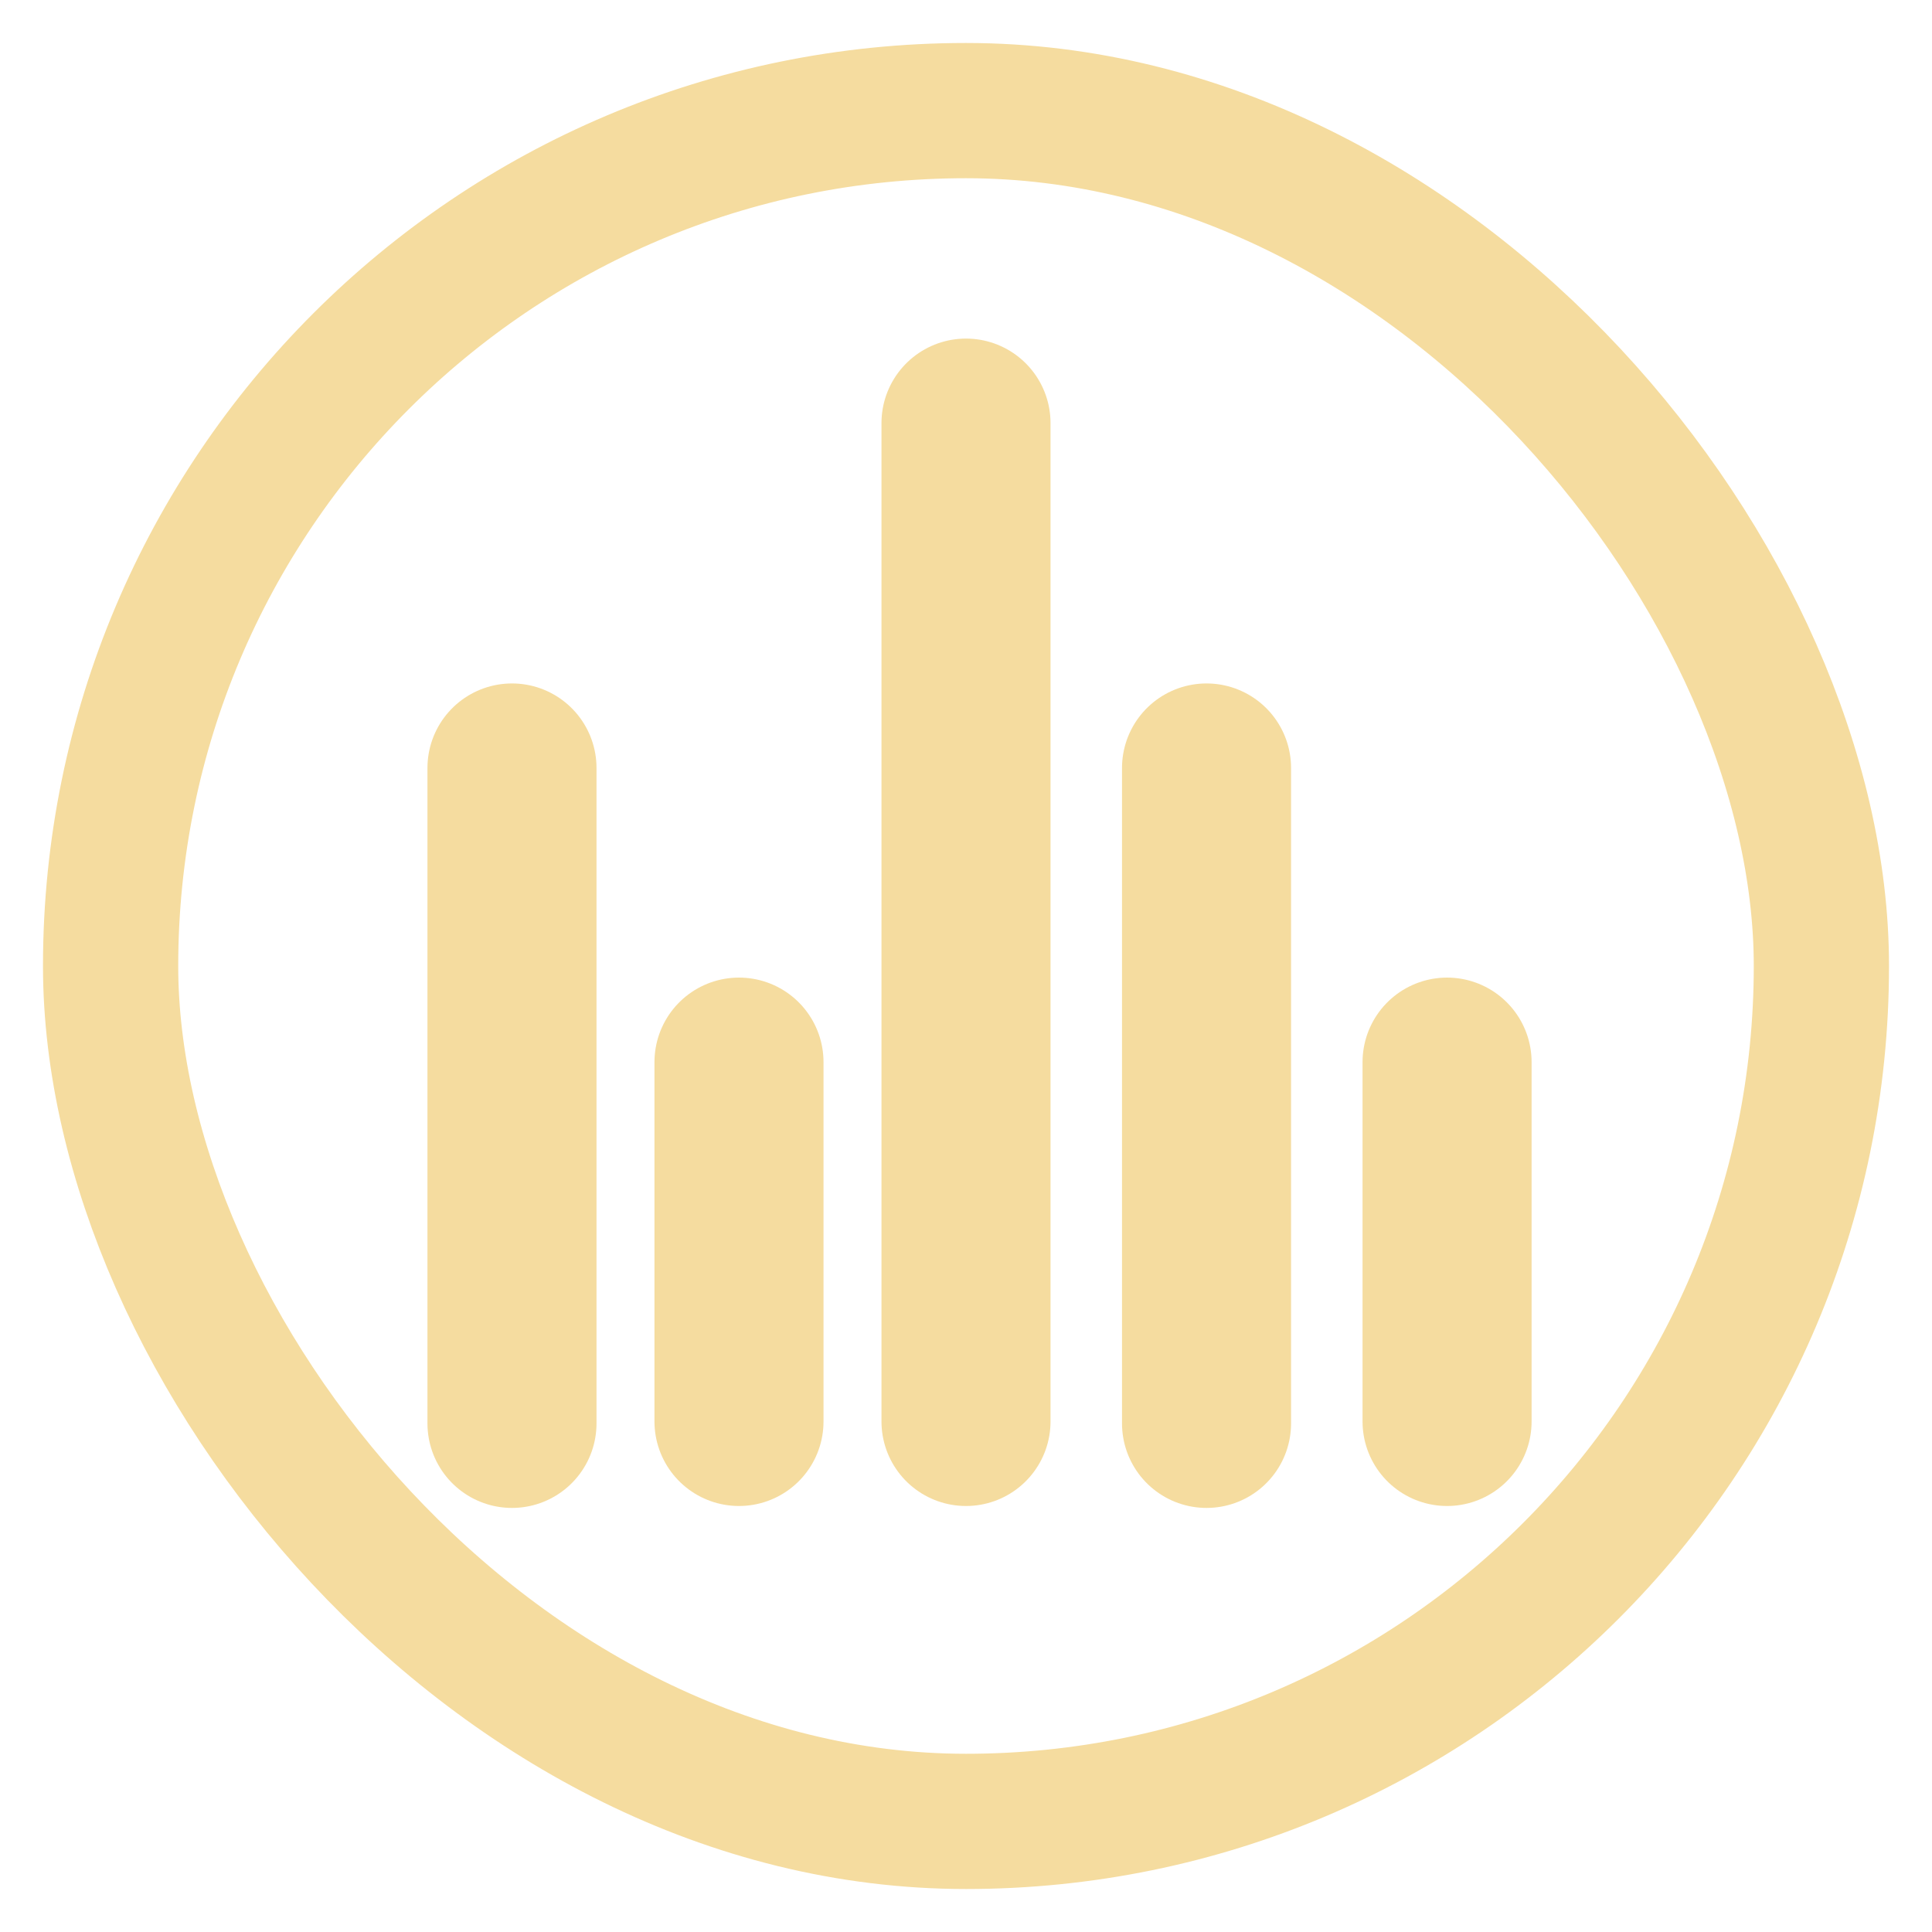 <svg id="Layer_1" data-name="Layer 1" xmlns="http://www.w3.org/2000/svg" viewBox="0 0 40 40"><defs><style>.cls-1,.cls-2{fill:none;stroke:#f5dc9f;stroke-miterlimit:10;}.cls-1{stroke-linecap:round;stroke-width:3.5px;}.cls-2{stroke-width:2.8px;}</style></defs><g id="audio"><line class="cls-1" x1="15.3" y1="21.99" x2="15.3" y2="29.43"/><line class="cls-1" x1="20" y1="8.76" x2="20" y2="29.43"/><line class="cls-1" x1="24.98" y1="15.9" x2="24.98" y2="29.47"/><line class="cls-1" x1="10.6" y1="15.9" x2="10.6" y2="29.47"/><line class="cls-1" x1="29.96" y1="21.99" x2="29.96" y2="29.43"/><rect class="cls-2" x="2.29" y="2.29" width="35.42" height="35.42" rx="17.71"/></g></svg>
